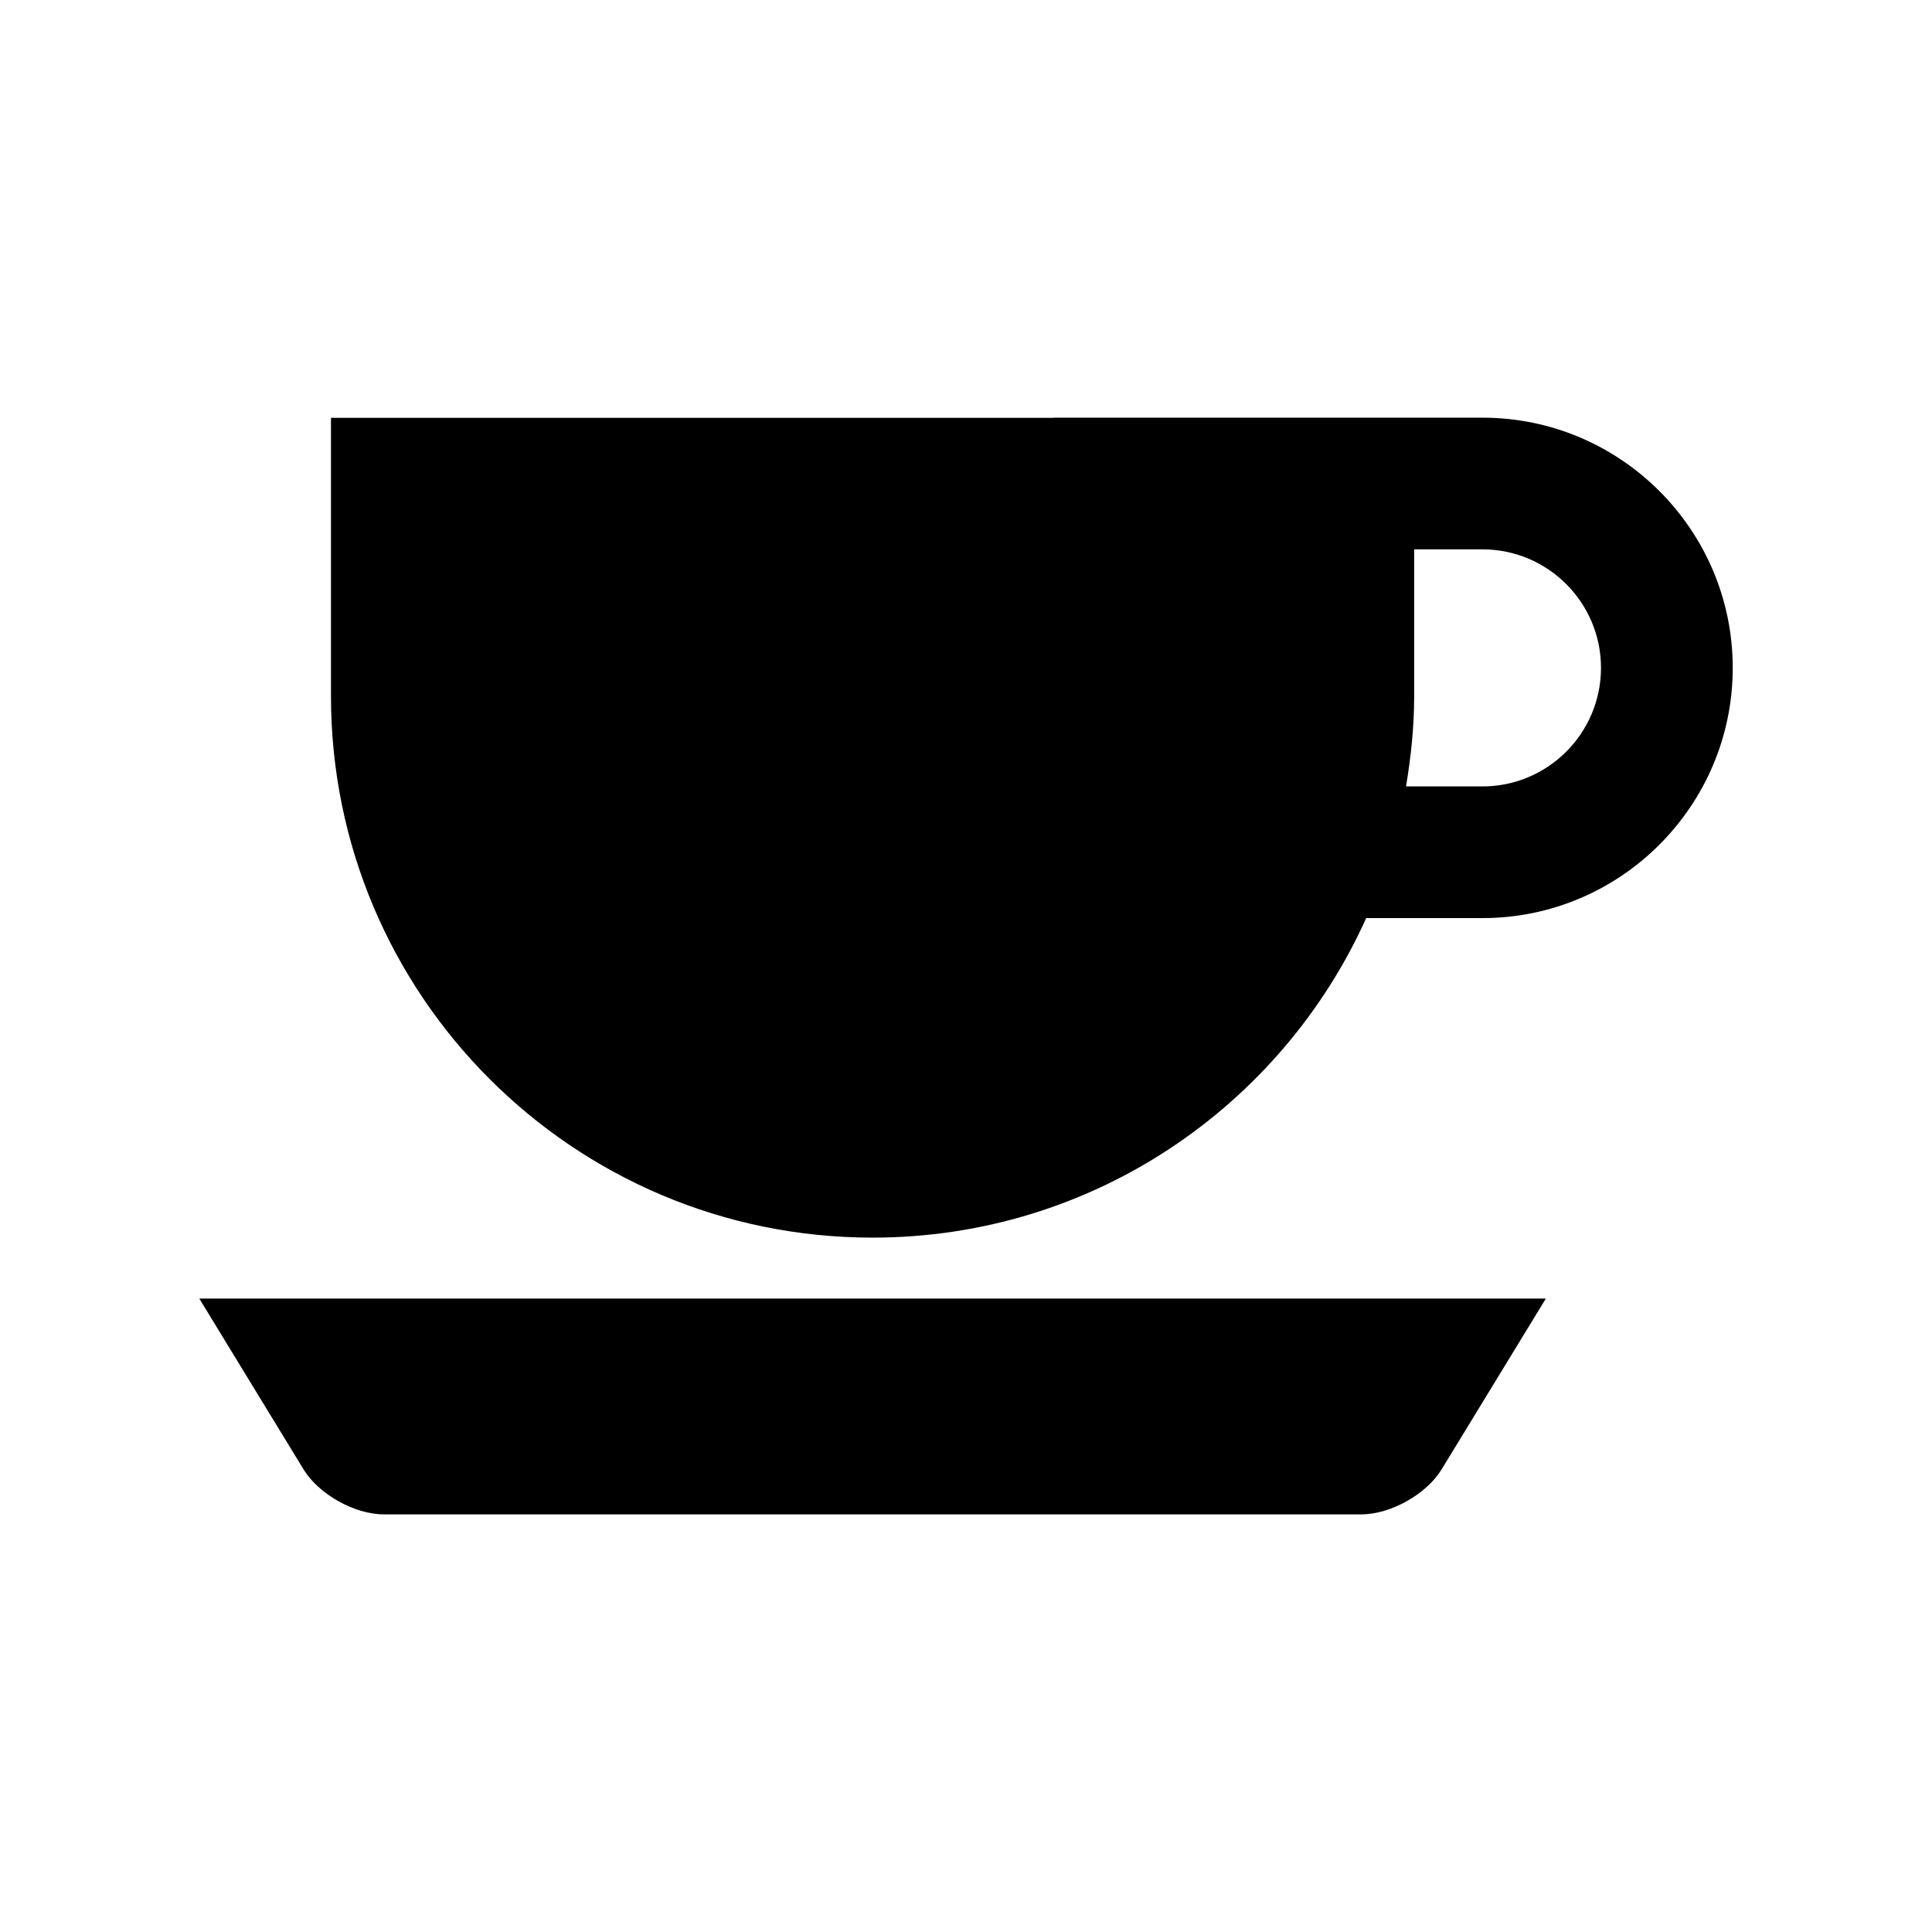 <?xml version="1.0" encoding="utf-8"?>
<!-- Generator: Adobe Illustrator 17.0.0, SVG Export Plug-In . SVG Version: 6.00 Build 0)  -->
<!DOCTYPE svg PUBLIC "-//W3C//DTD SVG 1.1//EN" "http://www.w3.org/Graphics/SVG/1.1/DTD/svg11.dtd">
<svg enable-background='new 0 0 64 64' height='64px' id='Layer_1' version='1.1' viewBox='0 0 64 64'
     width='64px' x='0px' xml:space='preserve' xmlns='http://www.w3.org/2000/svg' y='0px'>
<g>
	<path d='M49.109,13.836H34.903v0.005H10.964v9.216c0,9.909,8.032,17.941,17.941,17.941c7.284,0,13.541-4.349,16.352-10.585h3.853
		c4.57,0,8.289-3.718,8.289-8.289S53.68,13.836,49.109,13.836z M49.109,26.051h-2.533c0.164-0.976,0.27-1.971,0.27-2.994v-4.859
		h2.263c2.165,0,3.926,1.761,3.926,3.926S51.274,26.051,49.109,26.051z' />
  <path d='M10.055,48.675c0.502,0.823,1.69,1.49,2.654,1.49h32.392c0.964,0,2.152-0.667,2.654-1.49l3.454-5.659H6.602L10.055,48.675z
		' />
</g>
</svg>
